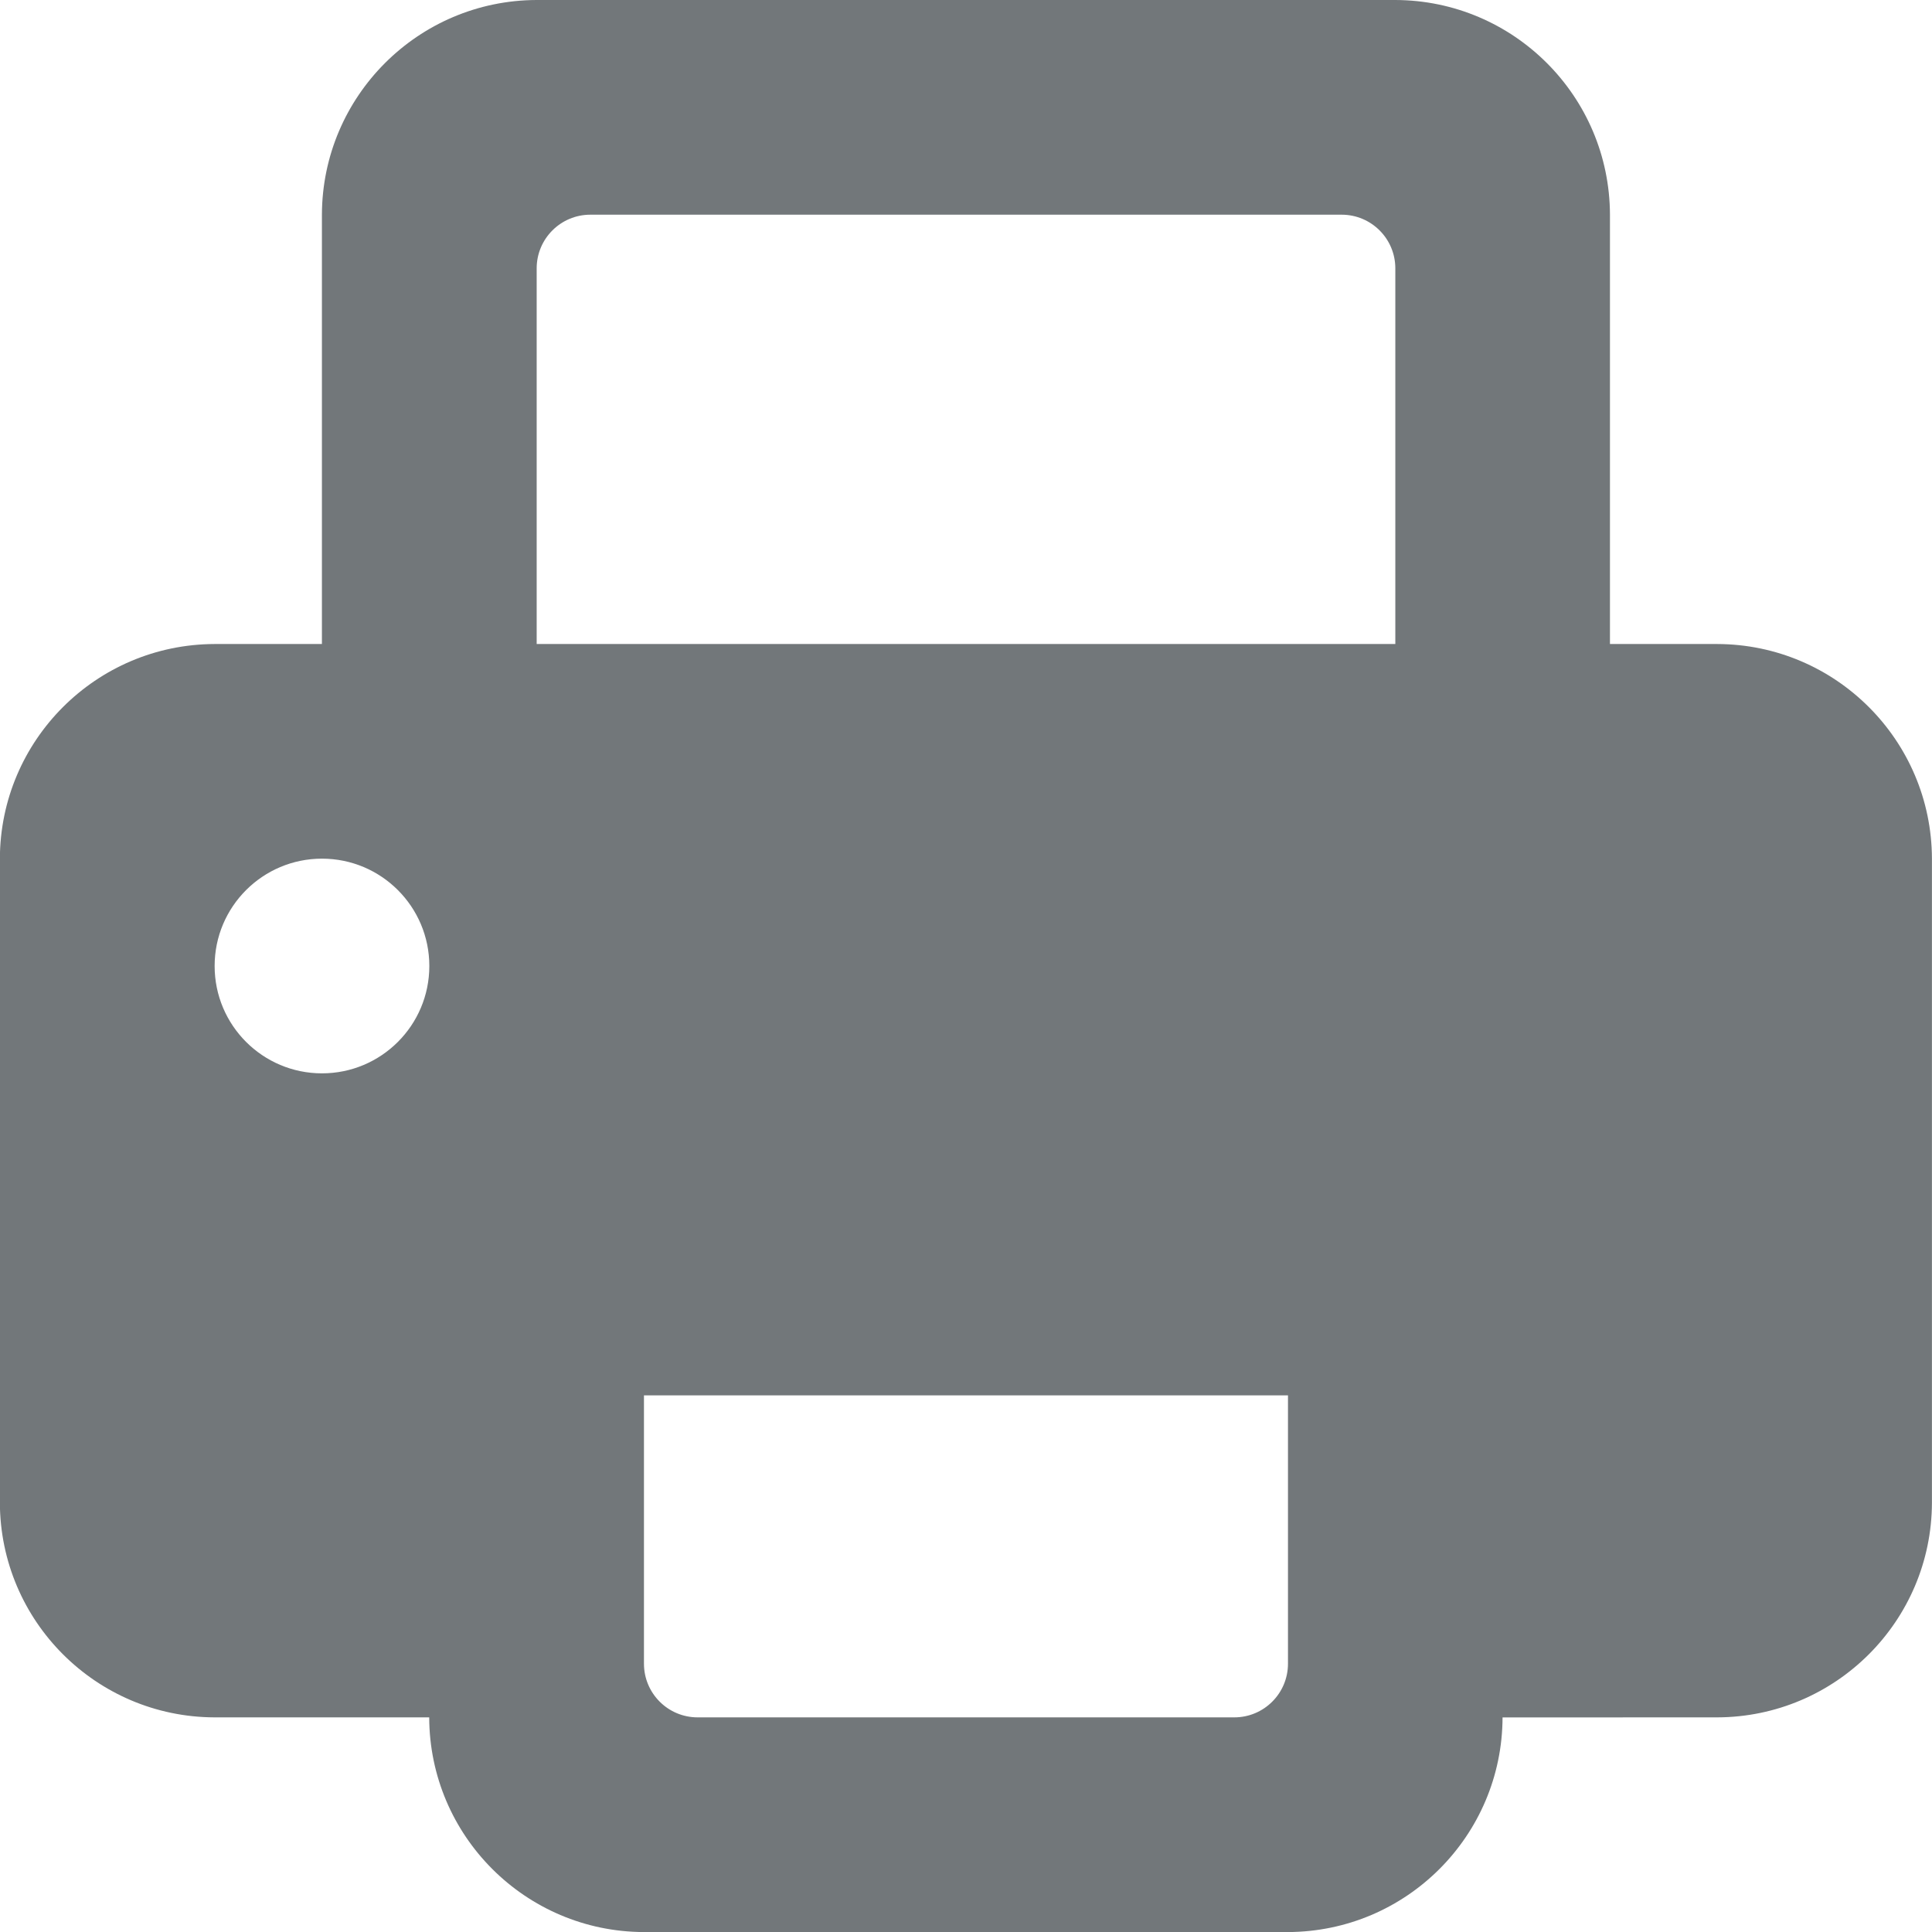 <?xml version="1.0" encoding="utf-8"?>
<!-- Generated by IcoMoon.io -->
<!DOCTYPE svg PUBLIC "-//W3C//DTD SVG 1.1//EN" "http://www.w3.org/Graphics/SVG/1.1/DTD/svg11.dtd">
<svg version="1.1" xmlns="http://www.w3.org/2000/svg" xmlns:xlink="http://www.w3.org/1999/xlink" width="32" height="32" viewBox="0 0 32 32">
<path fill="#72777a" d="M28.444 10.667h-1.778v-7.111c-0.006-1.961-1.594-3.55-3.555-3.556h-14.223c-1.961 0.006-3.55 1.594-3.556 3.555v7.112h-1.778c-1.961 0.006-3.55 1.594-3.556 3.555v10.667c0.006 1.961 1.594 3.55 3.555 3.556h3.556c0.006 1.961 1.594 3.55 3.555 3.556h10.667c1.961-0.006 3.55-1.594 3.556-3.555l3.556-0.001c1.961-0.006 3.55-1.594 3.556-3.555v-10.667c-0.006-1.961-1.594-3.55-3.555-3.556zM5.333 17.778c-0.982 0-1.778-0.796-1.778-1.778s0.796-1.778 1.778-1.778c0.982 0 1.778 0.796 1.778 1.778s-0.796 1.778-1.778 1.778zM8.889 10.667v-6.222c0-0.491 0.398-0.889 0.889-0.889h12.444c0.491 0 0.889 0.398 0.889 0.889v6.222h-14.222zM21.333 27.556c0 0.491-0.398 0.889-0.889 0.889h-8.889c-0.491 0-0.889-0.398-0.889-0.889v-4.444h10.667v4.444z"></path>
</svg>
